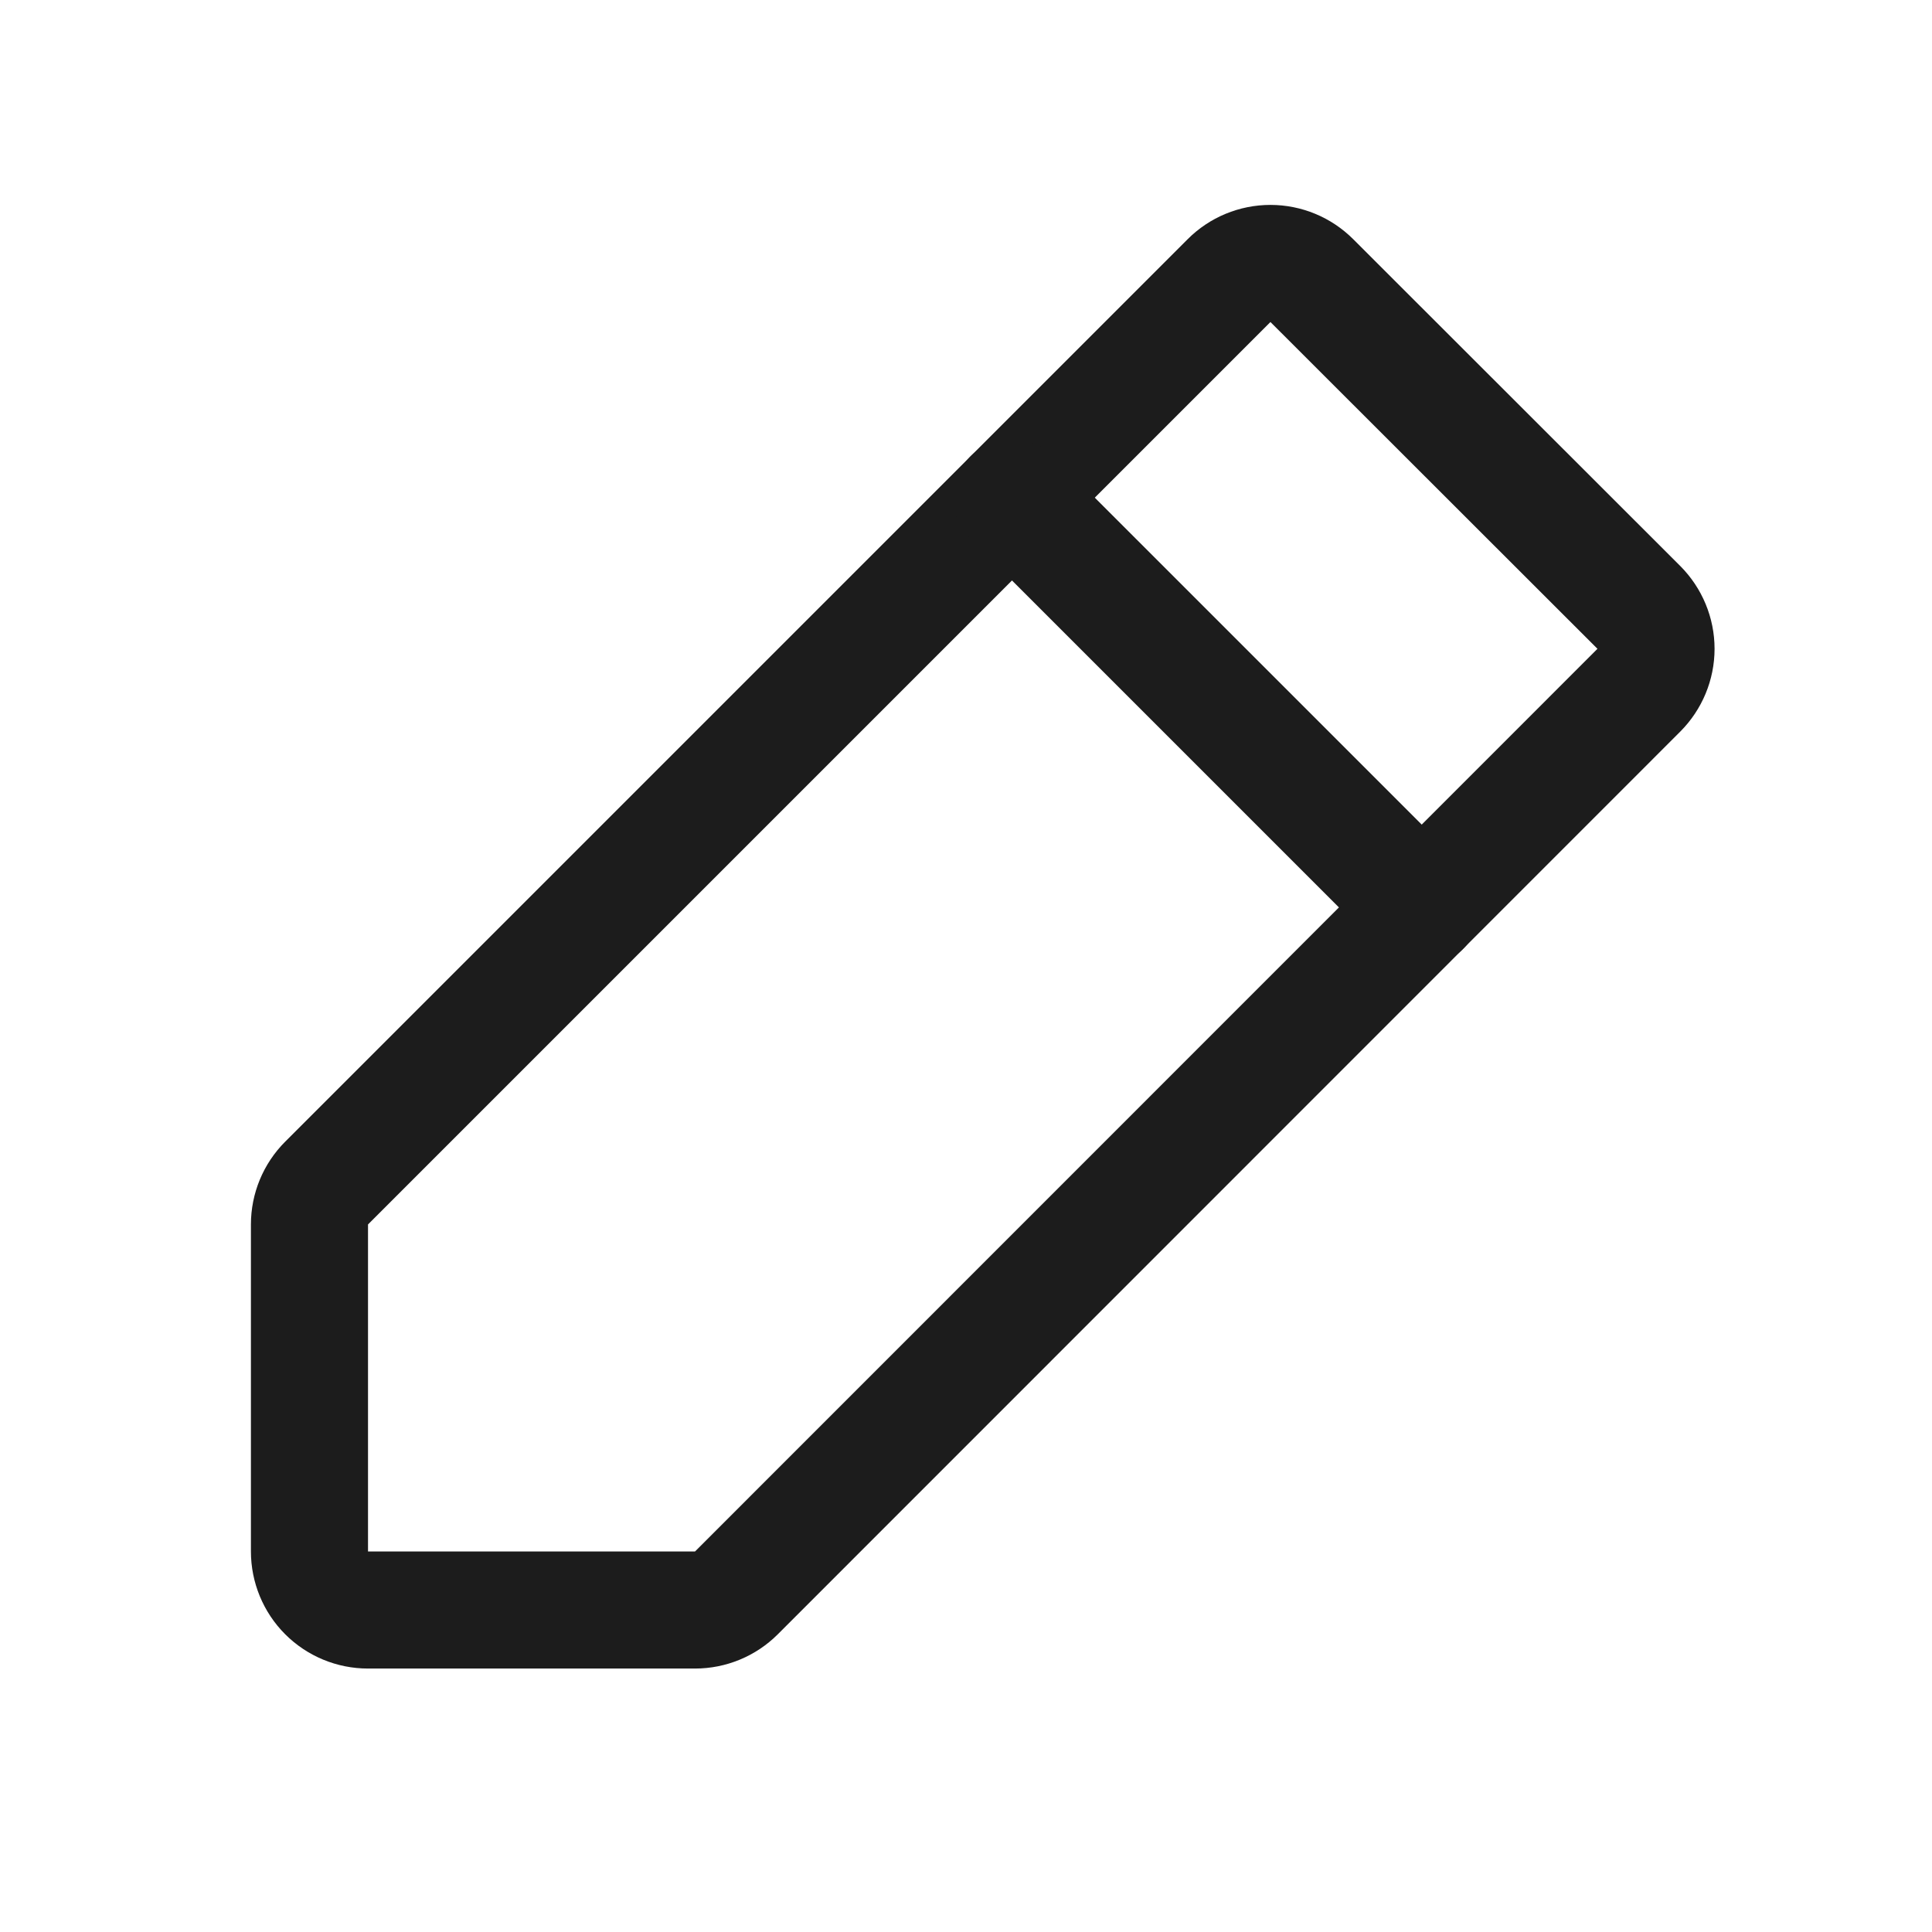 <svg width="33" height="33" viewBox="0 0 33 33" fill="none" xmlns="http://www.w3.org/2000/svg">
<g id="PencilSimple" clip-path="url(#clip0_3234_4304)">
<path id="Vector" d="M11.872 27.5H6.286C6.02 27.5 5.766 27.395 5.578 27.207C5.391 27.02 5.286 26.765 5.286 26.5V20.914C5.286 20.649 5.391 20.395 5.578 20.208L20.993 4.793C21.18 4.605 21.435 4.5 21.7 4.5C21.965 4.5 22.219 4.605 22.407 4.793L27.993 10.375C28.18 10.563 28.286 10.817 28.286 11.082C28.286 11.347 28.18 11.601 27.993 11.789L12.578 27.208C12.391 27.395 12.137 27.5 11.872 27.5Z" stroke="#1C1C1C" stroke-width="2" stroke-linecap="round" stroke-linejoin="round"/>
<path id="Vector_2" d="M17.285 8.5L24.285 15.5" stroke="#1C1C1C" stroke-width="2" stroke-linecap="round" stroke-linejoin="round"/>
</g>
<defs>
<clipPath id="clip0_3234_4304">
<rect width="32" height="32" fill="white" transform="translate(0.286 0.5)"/>
</clipPath>
</defs>
</svg>
